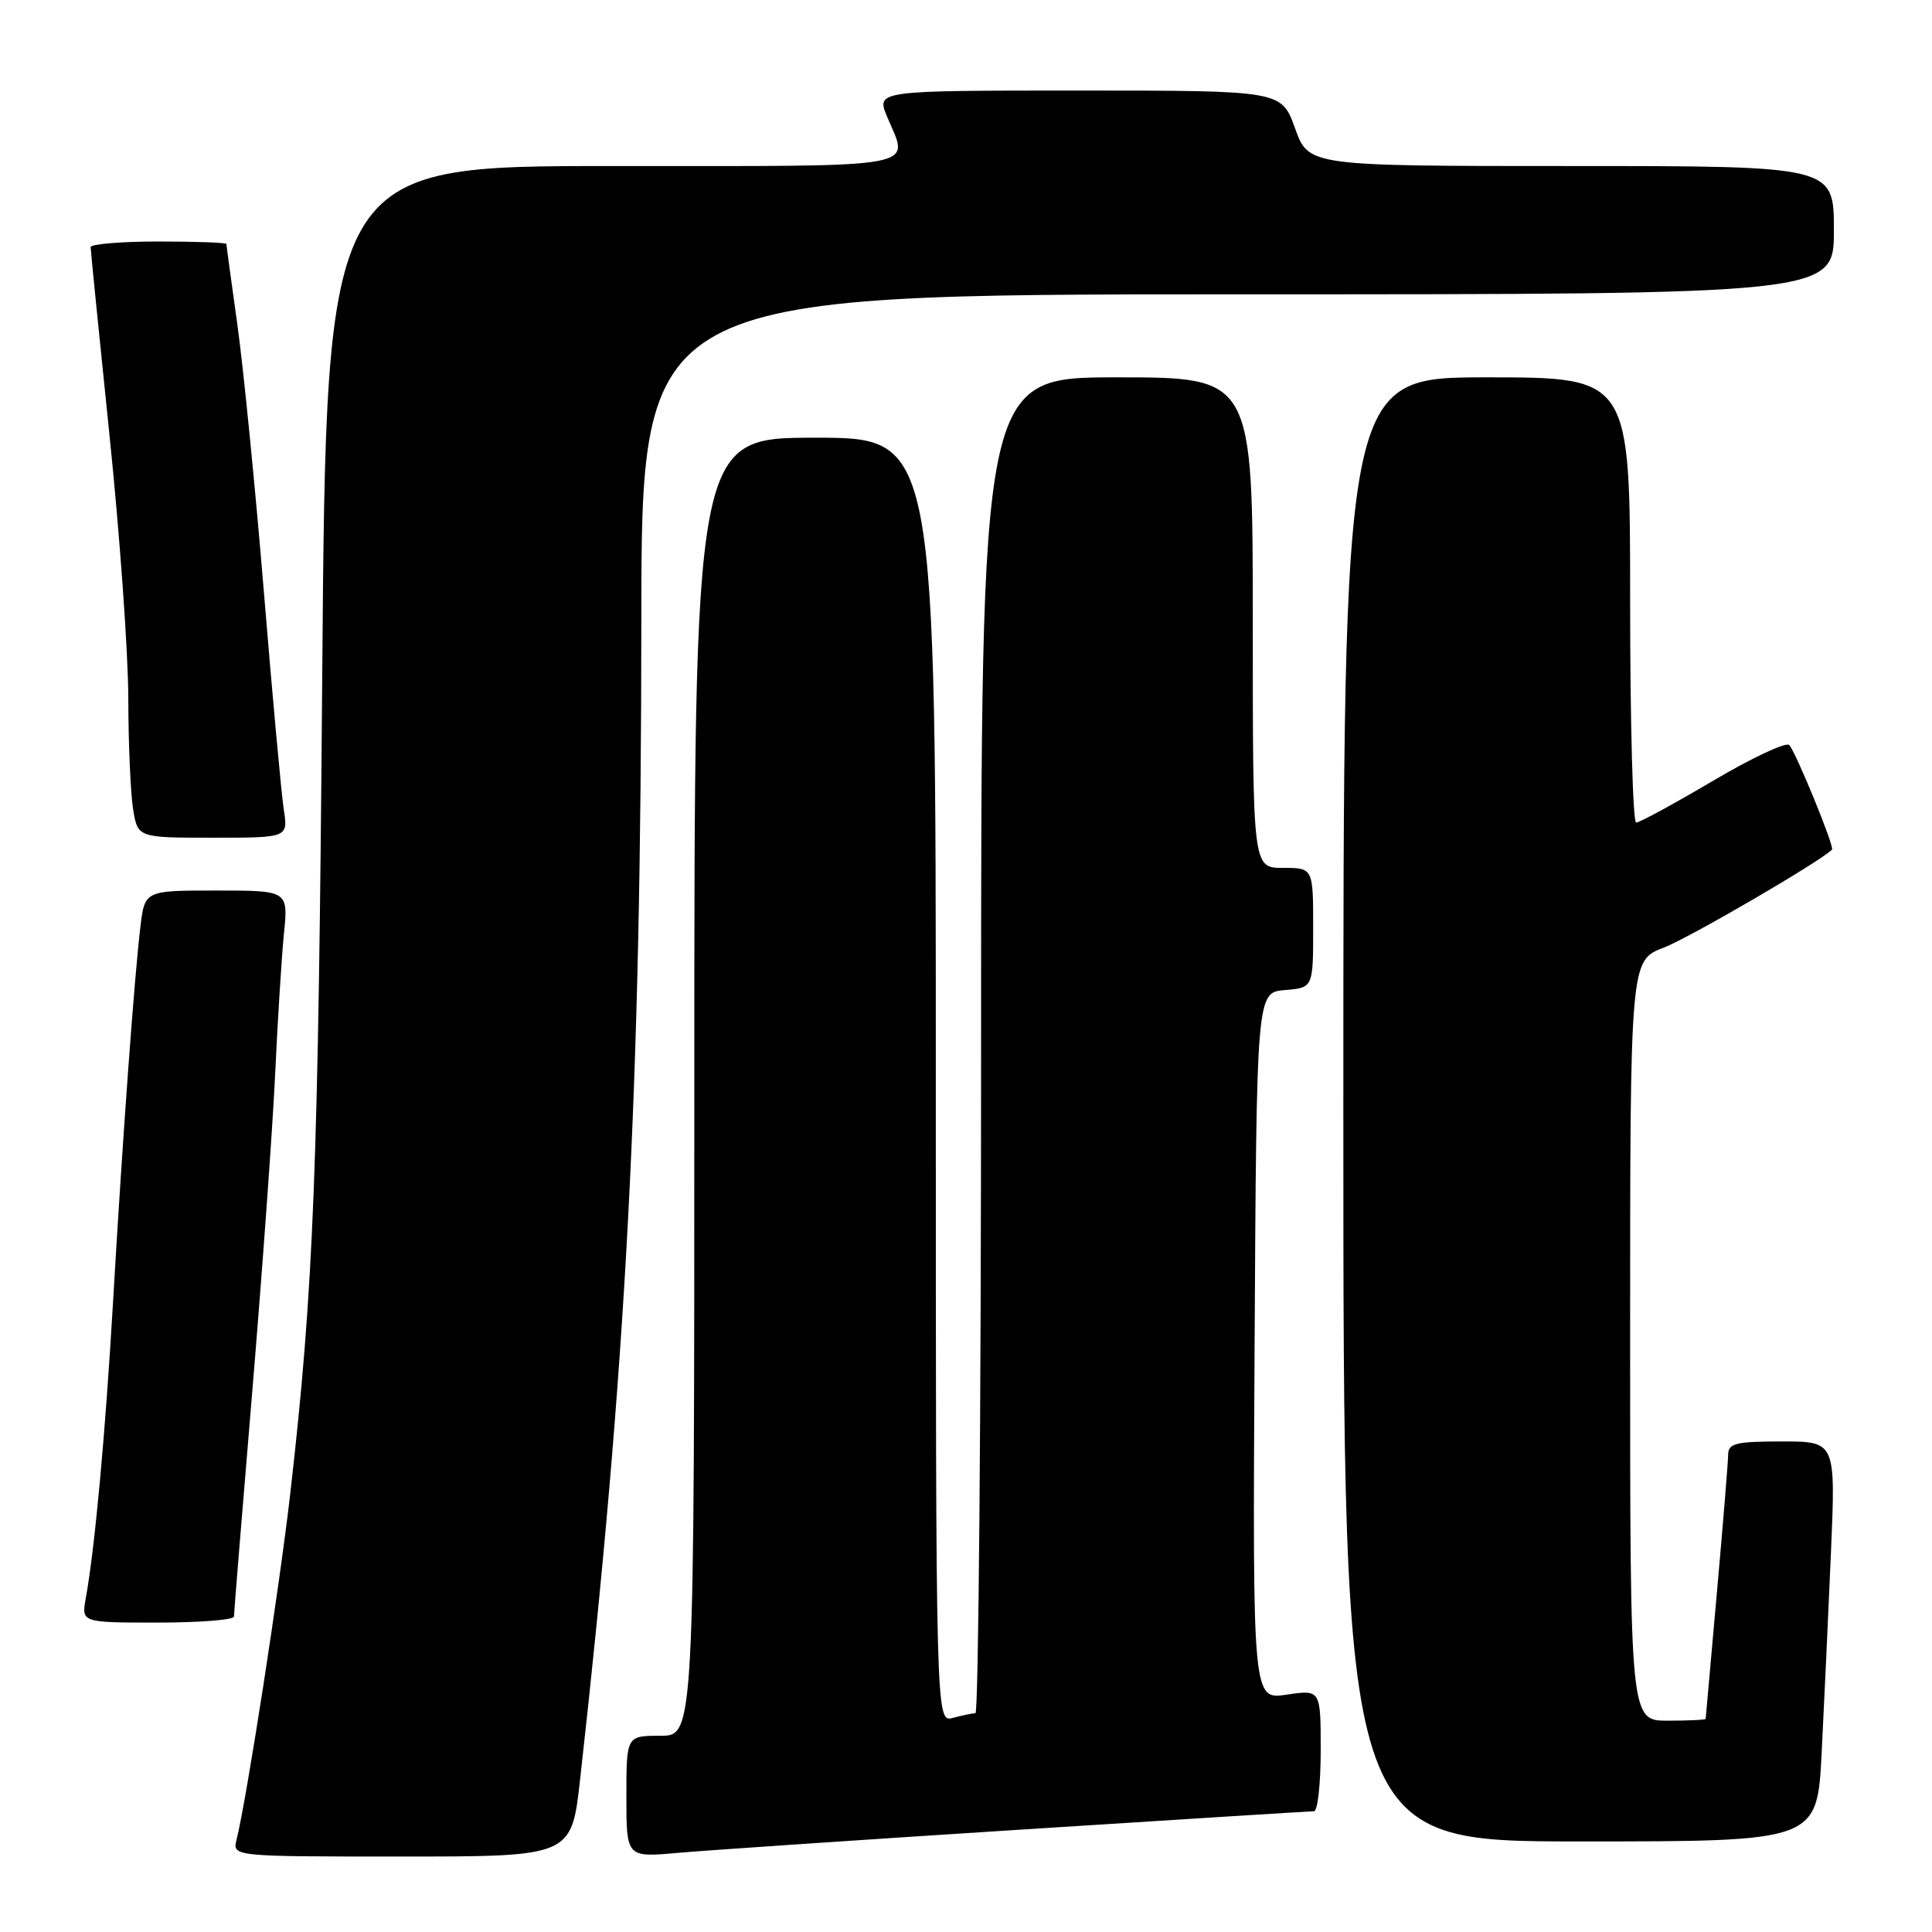 <?xml version="1.0" encoding="UTF-8" standalone="no"?>
<!DOCTYPE svg PUBLIC "-//W3C//DTD SVG 1.1//EN" "http://www.w3.org/Graphics/SVG/1.1/DTD/svg11.dtd" >
<svg xmlns="http://www.w3.org/2000/svg" xmlns:xlink="http://www.w3.org/1999/xlink" version="1.1" viewBox="0 0 256 256">
 <g >
 <path fill="currentColor"
d=" M 76.87 235.75 C 83.00 181.01 84.95 144.11 84.98 82.25 C 85.00 39.00 85.00 39.00 164.00 39.00 C 243.00 39.00 243.00 39.00 243.00 30.50 C 243.00 22.00 243.00 22.00 208.20 22.00 C 173.40 22.00 173.40 22.00 171.60 17.00 C 169.80 12.00 169.80 12.00 142.95 12.00 C 116.10 12.00 116.10 12.00 117.55 15.47 C 120.47 22.46 123.06 22.00 81.12 22.00 C 43.23 22.00 43.23 22.00 42.70 89.25 C 42.19 155.13 41.57 170.75 38.45 198.00 C 37.02 210.44 32.67 238.47 31.35 243.75 C 30.78 246.00 30.78 246.00 53.25 246.00 C 75.73 246.00 75.73 246.00 76.87 235.75 Z  M 134.86 242.46 C 155.96 241.11 173.62 240.00 174.11 240.00 C 174.60 240.00 175.00 236.37 175.00 231.94 C 175.00 223.88 175.00 223.88 170.49 224.55 C 165.98 225.23 165.98 225.23 166.24 178.37 C 166.50 131.50 166.50 131.50 170.25 131.19 C 174.00 130.88 174.00 130.88 174.00 122.94 C 174.00 115.00 174.00 115.00 170.00 115.00 C 166.00 115.00 166.00 115.00 166.00 82.50 C 166.00 50.00 166.00 50.00 148.00 50.00 C 130.00 50.00 130.00 50.00 130.00 138.50 C 130.00 187.18 129.66 227.01 129.25 227.01 C 128.84 227.02 127.49 227.30 126.25 227.63 C 124.00 228.23 124.00 228.23 124.00 143.12 C 124.00 58.00 124.00 58.00 108.00 58.00 C 92.00 58.00 92.00 58.00 92.00 144.00 C 92.00 230.00 92.00 230.00 87.50 230.00 C 83.00 230.00 83.00 230.00 83.00 238.06 C 83.00 246.12 83.00 246.12 89.75 245.52 C 93.46 245.19 113.76 243.81 134.86 242.46 Z  M 241.38 232.25 C 241.71 225.79 242.26 213.86 242.61 205.75 C 243.24 191.00 243.24 191.00 236.12 191.00 C 230.01 191.00 229.00 191.25 228.99 192.75 C 228.98 193.71 228.31 201.93 227.50 211.00 C 226.69 220.07 226.02 227.61 226.01 227.75 C 226.01 227.89 223.75 228.00 221.00 228.00 C 216.00 228.00 216.00 228.00 216.00 177.64 C 216.00 127.27 216.00 127.27 220.45 125.57 C 223.80 124.29 241.08 114.23 242.75 112.58 C 243.11 112.23 237.96 99.65 237.08 98.72 C 236.67 98.29 232.12 100.42 226.97 103.47 C 221.82 106.51 217.24 109.00 216.80 109.00 C 216.36 109.00 216.00 95.72 216.00 79.50 C 216.00 50.00 216.00 50.00 197.00 50.00 C 178.00 50.00 178.00 50.00 178.00 147.00 C 178.00 244.00 178.00 244.00 209.39 244.00 C 240.78 244.00 240.78 244.00 241.38 232.25 Z  M 31.00 214.20 C 31.00 213.76 32.09 200.37 33.42 184.45 C 34.75 168.53 36.11 149.65 36.45 142.50 C 36.78 135.35 37.31 126.91 37.62 123.75 C 38.20 118.00 38.20 118.00 28.69 118.00 C 19.19 118.00 19.19 118.00 18.61 122.75 C 17.82 129.24 16.24 150.83 14.98 172.50 C 13.96 190.01 12.57 205.14 11.37 211.75 C 10.78 215.00 10.78 215.00 20.89 215.00 C 26.45 215.00 31.00 214.64 31.00 214.20 Z  M 37.60 107.25 C 37.28 105.19 36.10 92.25 34.97 78.50 C 33.84 64.75 32.26 48.81 31.46 43.08 C 30.66 37.34 30.00 32.51 30.00 32.33 C 30.00 32.15 25.95 32.00 21.00 32.00 C 16.05 32.00 12.00 32.34 12.01 32.75 C 12.01 33.16 13.13 44.30 14.49 57.50 C 15.86 70.70 16.99 86.45 17.00 92.50 C 17.01 98.55 17.30 105.19 17.64 107.25 C 18.26 111.00 18.26 111.00 28.22 111.00 C 38.18 111.00 38.18 111.00 37.60 107.25 Z "/>
</g>
</svg>